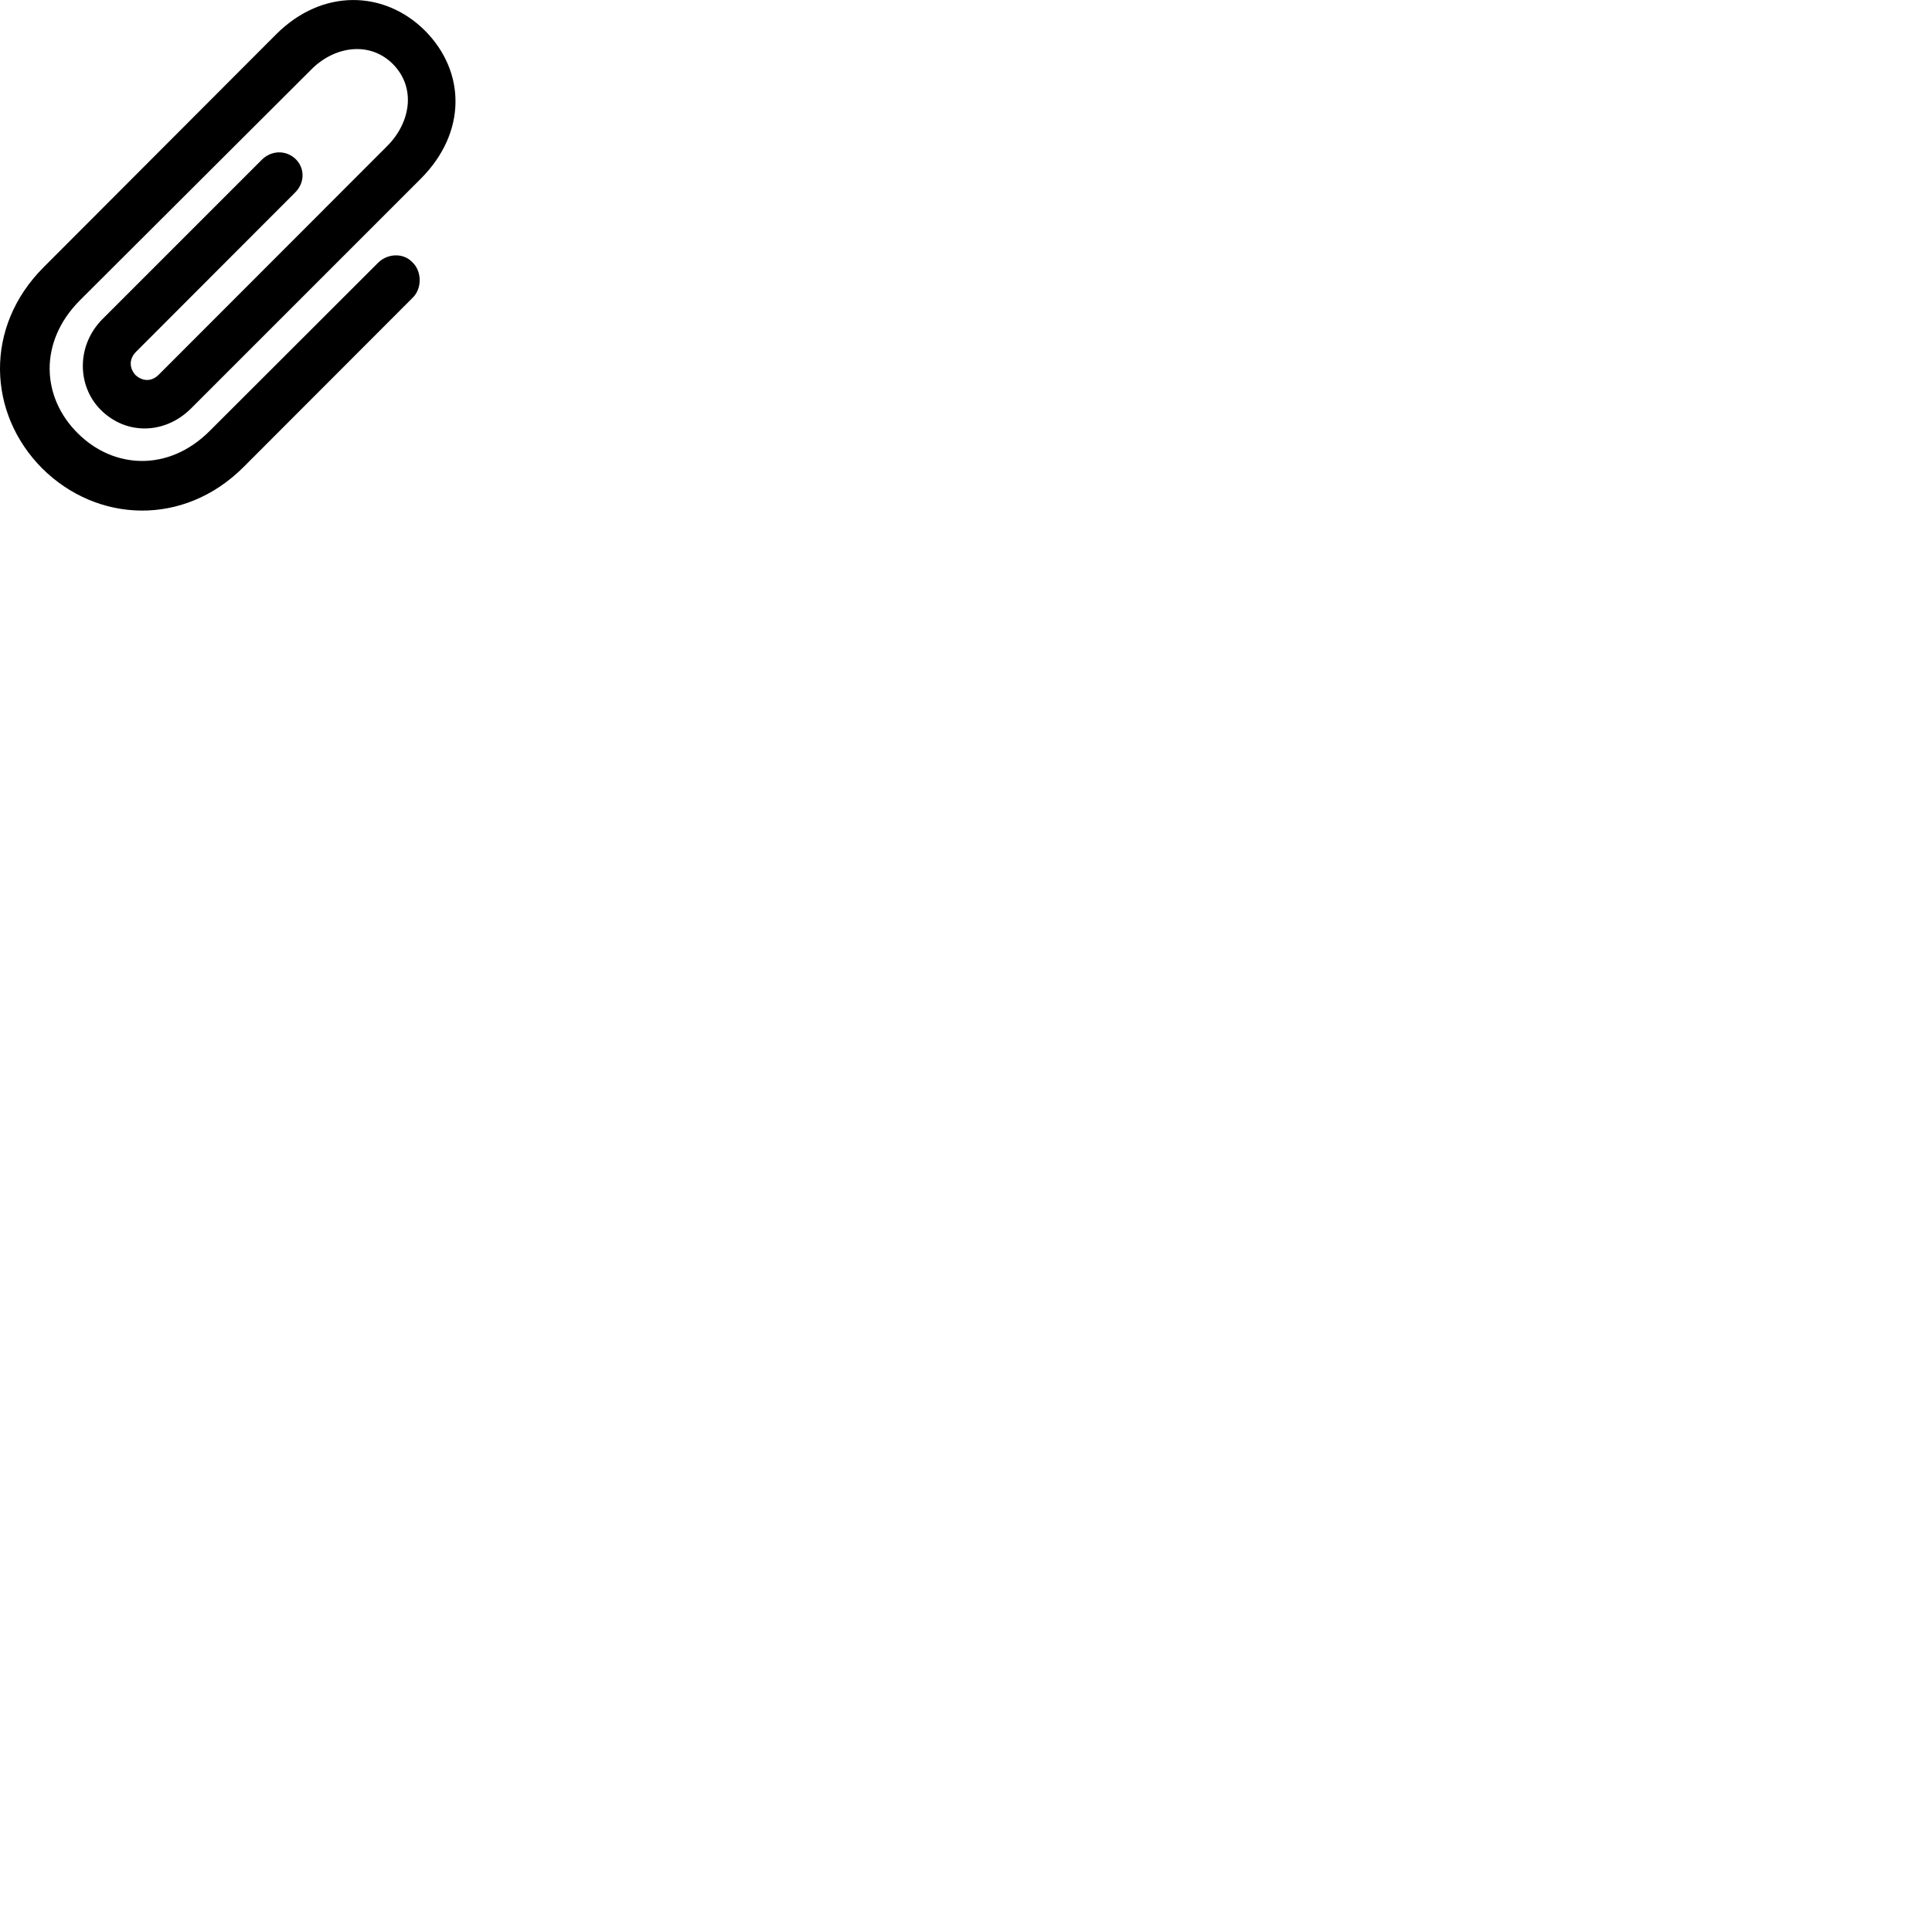 
        <svg xmlns="http://www.w3.org/2000/svg" viewBox="0 0 100 100">
            <path d="M19.575 13.595L10.865 22.295C8.715 24.455 5.855 24.265 4.015 22.415C2.155 20.565 1.985 17.715 4.125 15.555L16.105 3.605C17.295 2.395 19.125 2.105 20.335 3.315C21.555 4.545 21.245 6.345 20.055 7.545L8.225 19.385C7.805 19.815 7.315 19.695 7.015 19.415C6.735 19.115 6.625 18.625 7.045 18.205L15.265 9.975C15.775 9.475 15.795 8.725 15.305 8.235C14.815 7.765 14.065 7.765 13.555 8.265L5.295 16.525C3.935 17.905 3.995 19.995 5.215 21.215C6.525 22.525 8.535 22.495 9.895 21.135L21.785 9.245C24.175 6.845 24.105 3.695 21.985 1.575C19.895 -0.495 16.695 -0.615 14.305 1.765L2.255 13.835C-0.835 16.925 -0.645 21.405 2.185 24.245C5.025 27.065 9.505 27.265 12.595 24.185L21.365 15.405C21.845 14.935 21.845 14.045 21.345 13.575C20.875 13.075 20.065 13.115 19.575 13.595Z" />
        </svg>
    